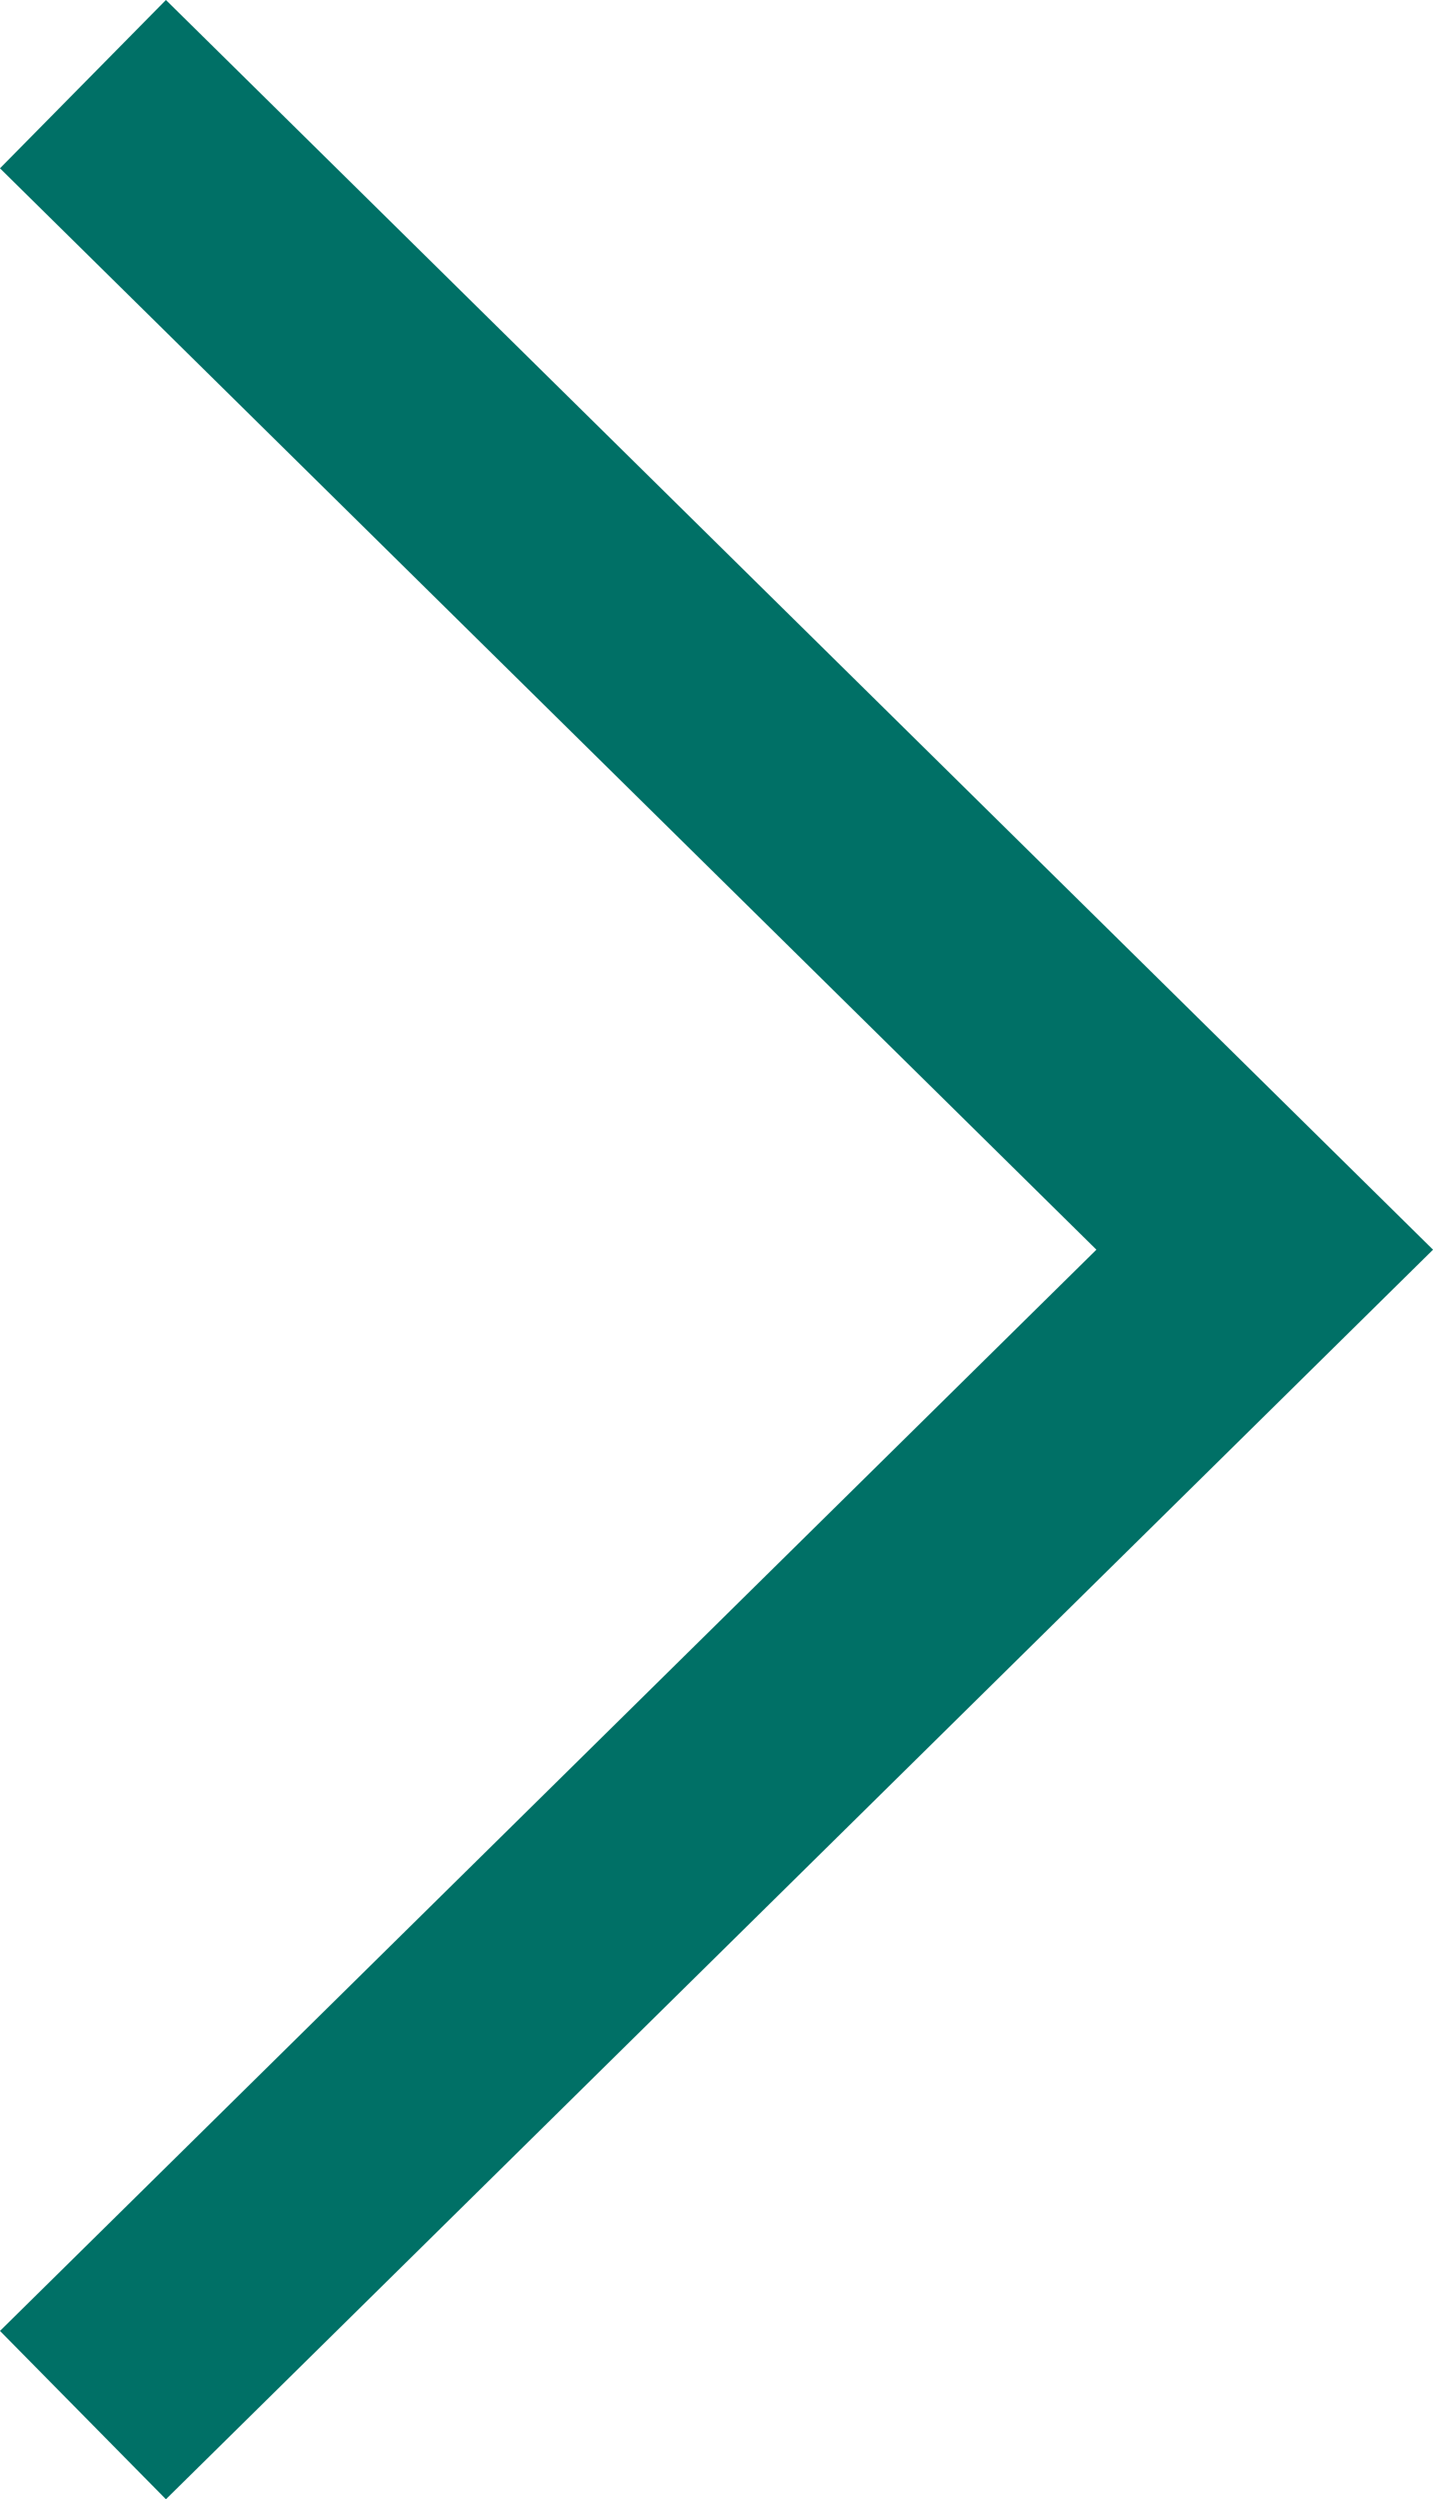 <svg xmlns="http://www.w3.org/2000/svg" width="12.126" height="21.145" viewBox="0 0 12.126 21.145">
  <path id="arrows-gold-left" d="M422.94,1198.152l10,9.861-10,9.86" transform="translate(-422.238 -1197.44)" fill="none" stroke="#007066" stroke-width="2"/>
</svg>
